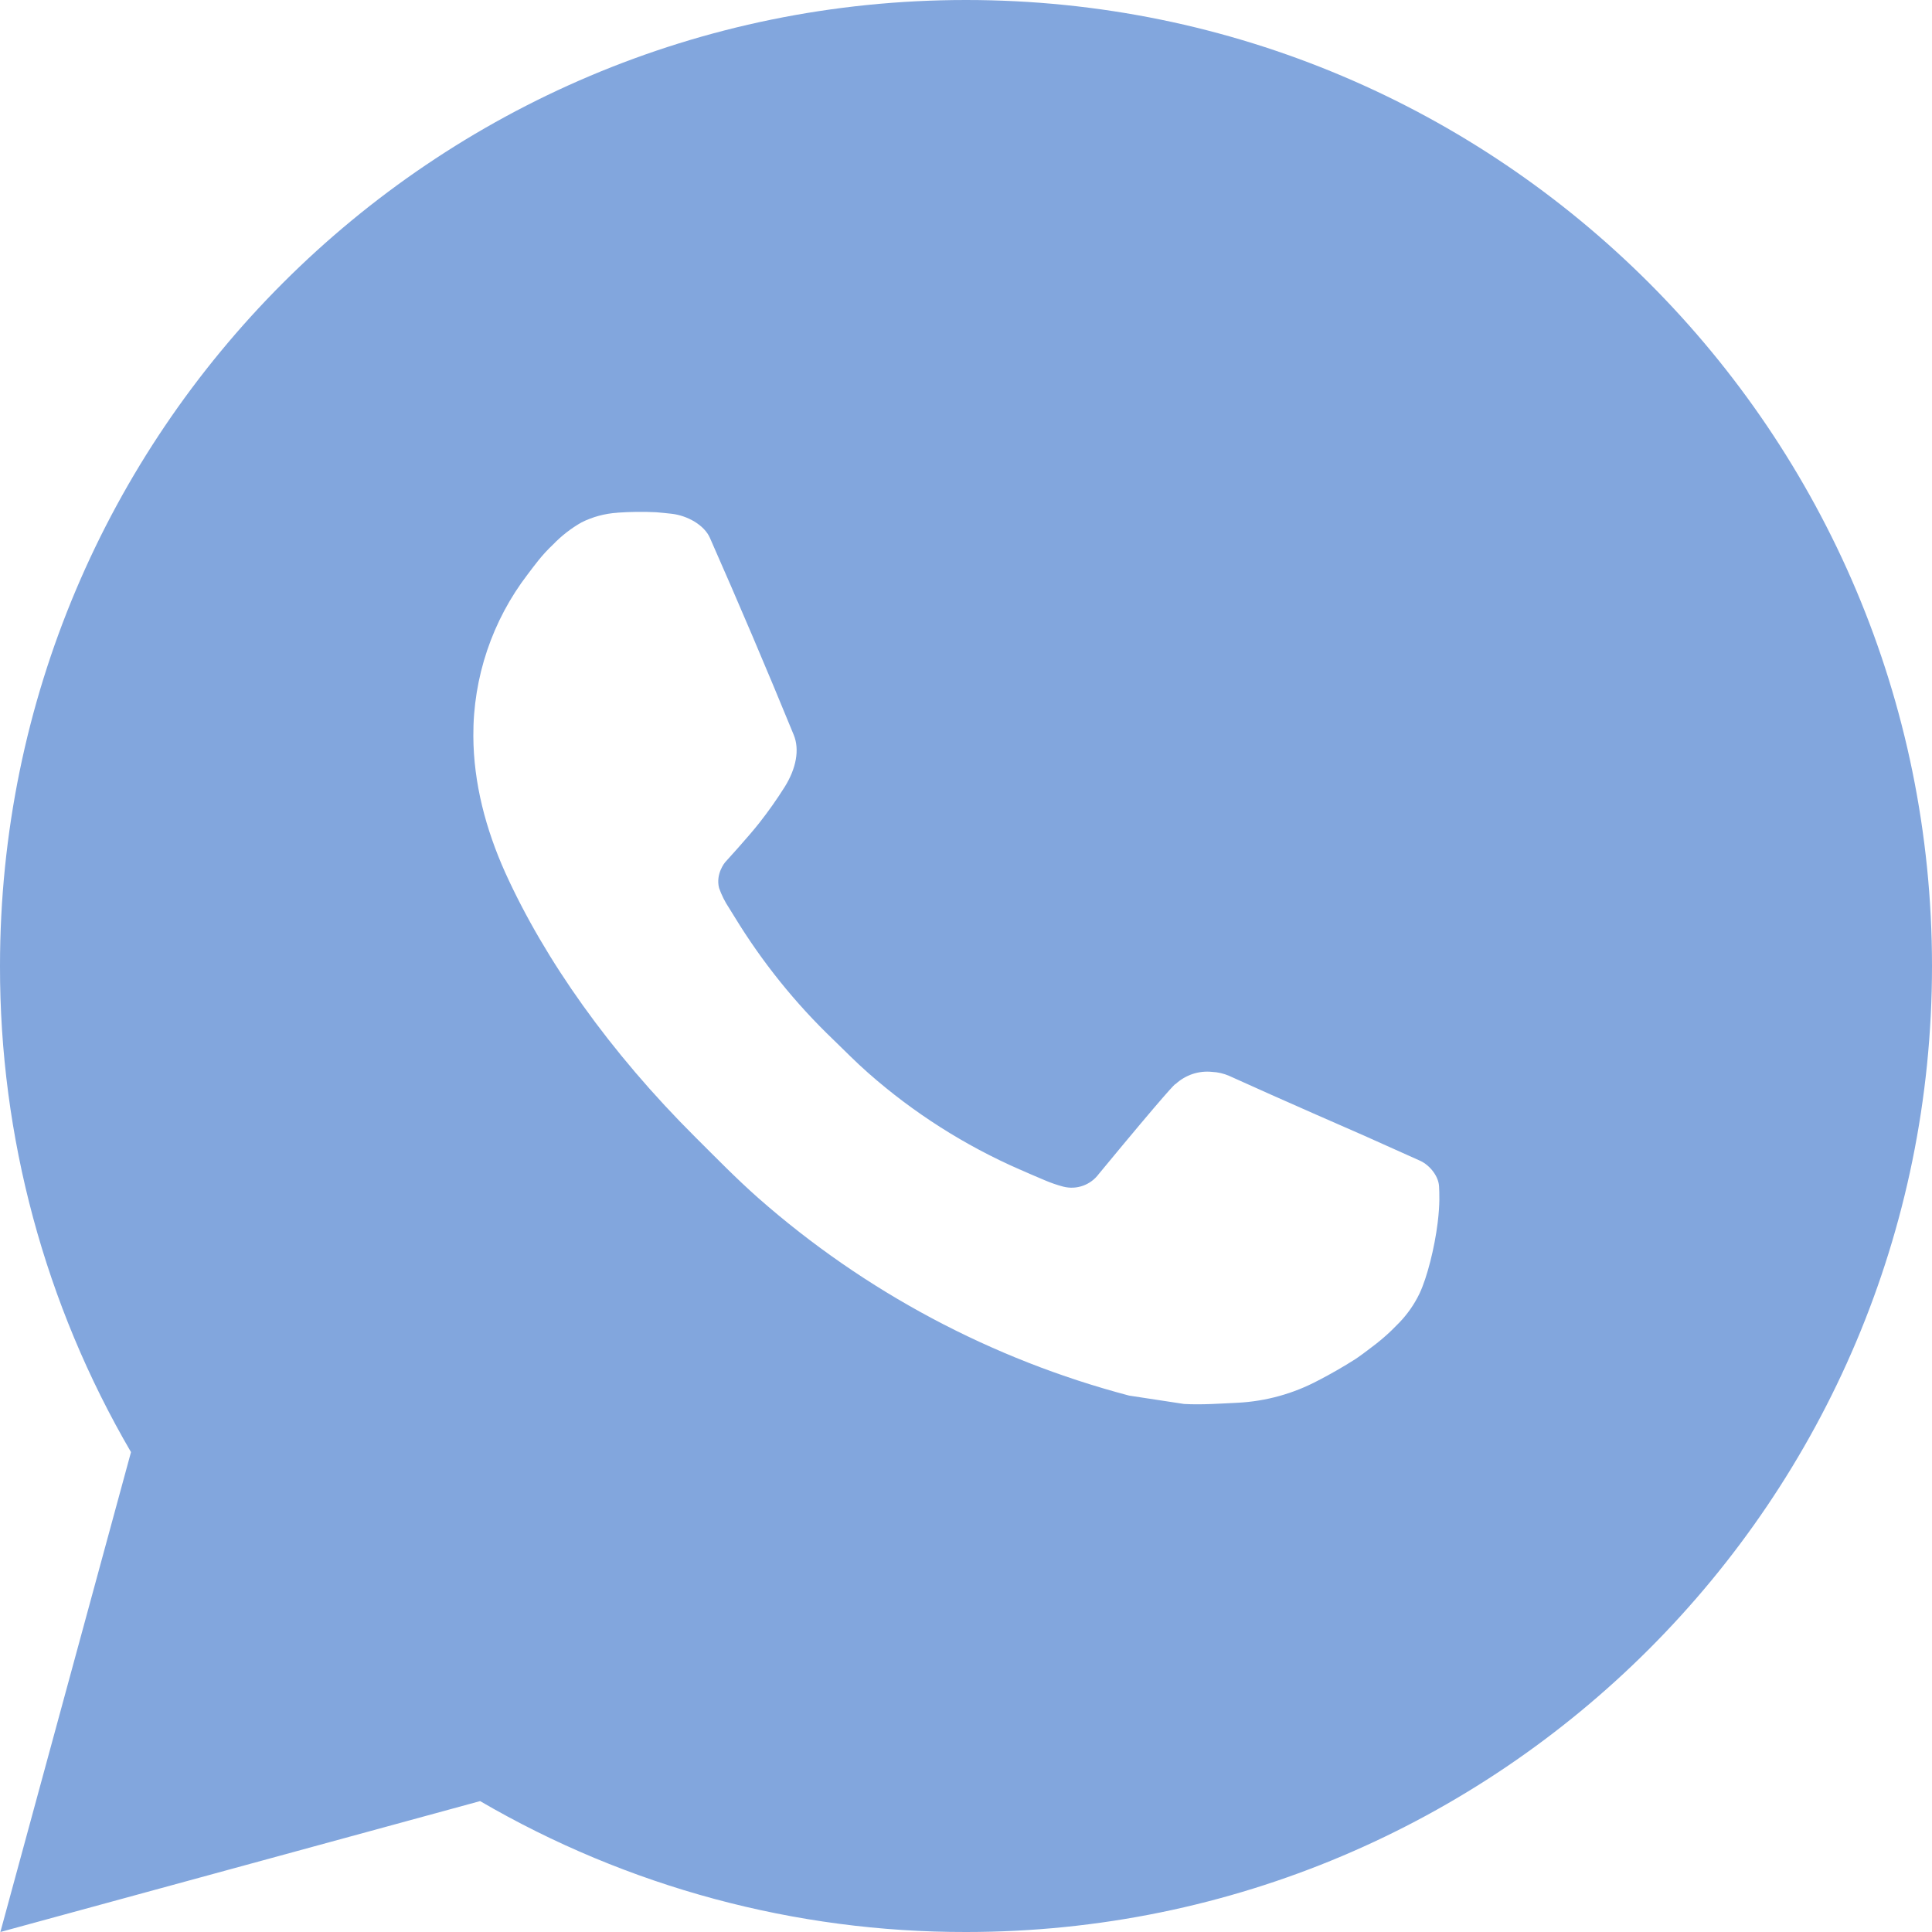 <svg width="36" height="36" viewBox="0 0 36 36" fill="none" xmlns="http://www.w3.org/2000/svg">
<path d="M0.007 36L2.441 27.058C0.837 24.309 -0.005 21.182 2.4178e-05 18C2.4178e-05 8.059 8.059 0 18 0C27.941 0 36 8.059 36 18C36 27.941 27.941 36 18 36C14.819 36.005 11.694 35.163 8.946 33.561L0.007 36ZM11.504 9.554C11.271 9.569 11.044 9.63 10.836 9.734C10.641 9.845 10.463 9.983 10.307 10.145C10.091 10.348 9.968 10.525 9.837 10.696C9.172 11.561 8.814 12.624 8.82 13.716C8.824 14.598 9.054 15.457 9.414 16.259C10.15 17.883 11.362 19.602 12.962 21.195C13.347 21.578 13.723 21.964 14.128 22.322C16.114 24.07 18.481 25.331 21.04 26.005L22.064 26.161C22.397 26.179 22.73 26.154 23.065 26.138C23.589 26.111 24.101 25.969 24.565 25.722C24.8 25.601 25.03 25.468 25.254 25.326C25.254 25.326 25.331 25.276 25.479 25.164C25.722 24.984 25.871 24.856 26.073 24.646C26.222 24.491 26.352 24.309 26.451 24.102C26.591 23.809 26.732 23.249 26.789 22.783C26.833 22.426 26.82 22.232 26.815 22.111C26.807 21.919 26.647 21.719 26.473 21.634L25.425 21.164C25.425 21.164 23.859 20.482 22.903 20.047C22.802 20.003 22.694 19.978 22.585 19.973C22.462 19.96 22.337 19.974 22.22 20.013C22.102 20.053 21.995 20.117 21.904 20.201V20.198C21.895 20.198 21.775 20.3 20.473 21.877C20.398 21.978 20.296 22.053 20.178 22.095C20.06 22.137 19.932 22.142 19.811 22.111C19.694 22.08 19.579 22.04 19.467 21.992C19.244 21.899 19.166 21.863 19.013 21.796L19.004 21.793C17.975 21.343 17.021 20.736 16.178 19.993C15.952 19.795 15.741 19.579 15.525 19.37C14.817 18.692 14.2 17.924 13.689 17.087L13.583 16.916C13.507 16.802 13.445 16.677 13.399 16.547C13.331 16.283 13.509 16.07 13.509 16.07C13.509 16.07 13.946 15.592 14.15 15.332C14.319 15.117 14.477 14.893 14.623 14.661C14.836 14.319 14.902 13.968 14.791 13.696C14.287 12.465 13.765 11.239 13.228 10.022C13.122 9.781 12.807 9.608 12.521 9.574C12.424 9.563 12.326 9.553 12.229 9.545C11.988 9.533 11.745 9.536 11.504 9.553V9.554Z" fill="#82A6DD"/>
</svg>
